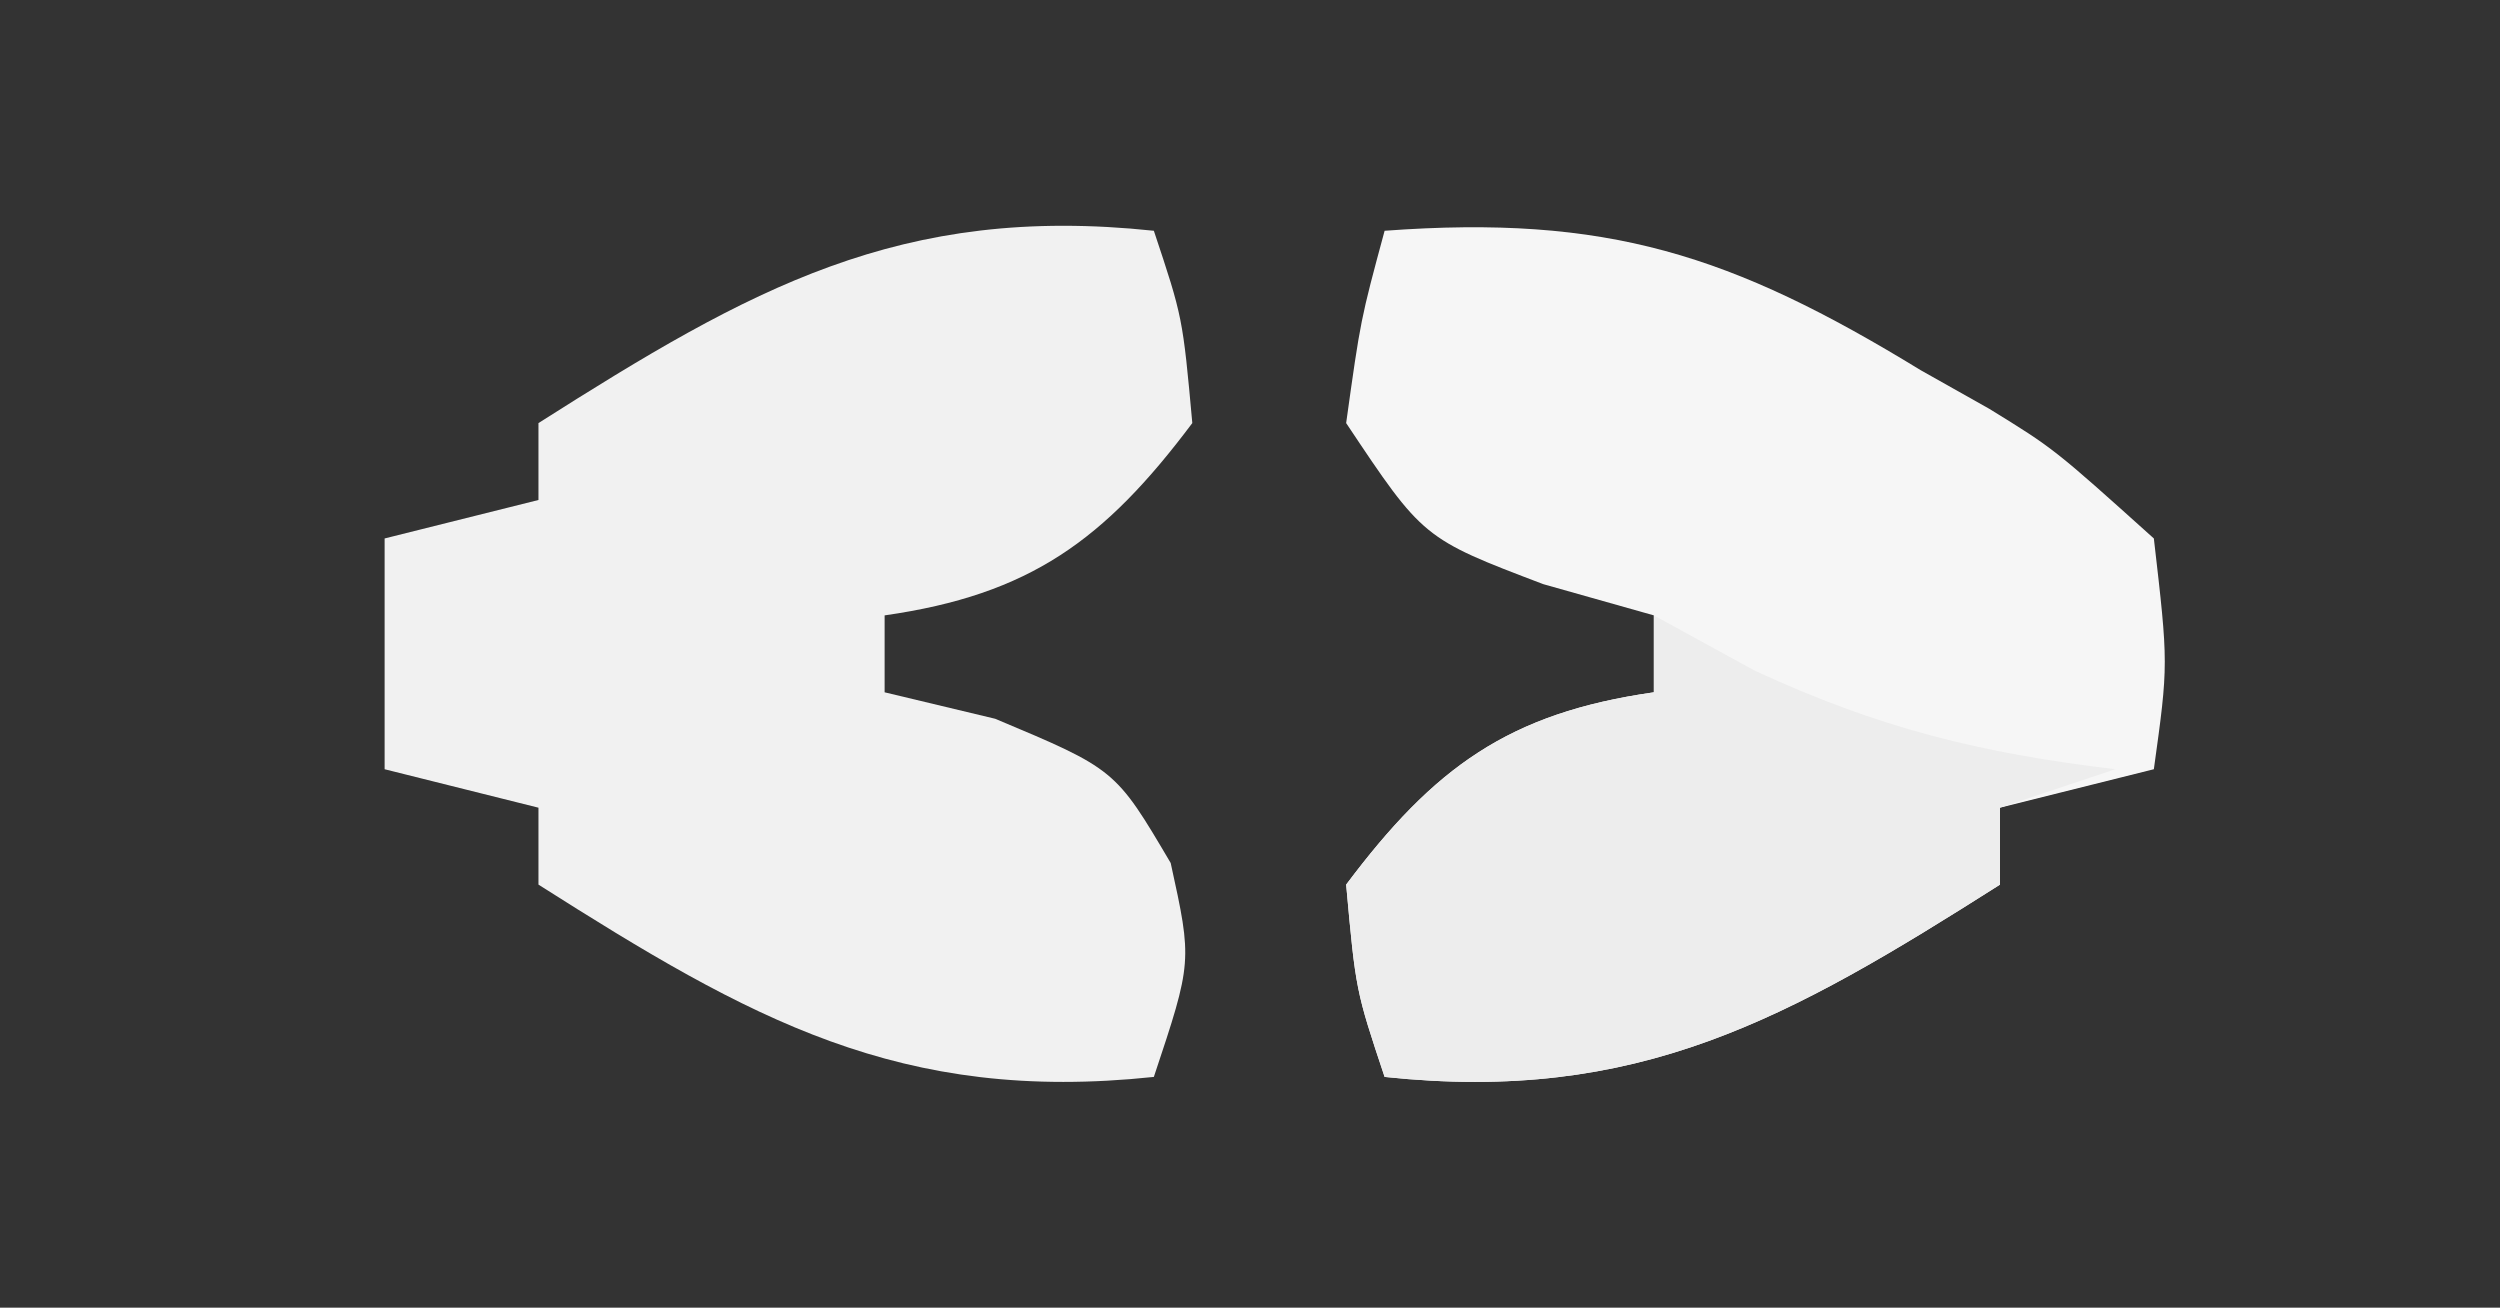 <?xml version="1.0" encoding="UTF-8"?>
<svg version="1.1" xmlns="http://www.w3.org/2000/svg" width="65" height="34">
<rect width="100%" height="100%" fill="#333333" stroke="none"/>
<path d="M0 0 C5.778 -0.427 9.015 0.614 13.938 3.625 C14.526 3.956 15.114 4.288 15.721 4.629 C17.402 5.664 17.402 5.664 20 8 C20.379 11.273 20.379 11.273 20 14 C18.68 14.33 17.36 14.66 16 15 C16 15.66 16 16.32 16 17 C10.494 20.496 6.592 22.701 0 22 C-0.75 19.75 -0.75 19.75 -1 17 C1.284 13.954 3.222 12.54 7 12 C7 11.34 7 10.68 7 10 C6.051 9.732 5.103 9.464 4.125 9.188 C1 8 1 8 -1 5 C-0.625 2.312 -0.625 2.312 0 0 Z " fill="#F6F6F6" transform="translate(36,6)"/>
<path d="M0 0 C0.75 2.25 0.75 2.25 1 5 C-1.284 8.046 -3.222 9.46 -7 10 C-7 10.66 -7 11.32 -7 12 C-6.051 12.227 -5.103 12.454 -4.125 12.688 C-1 14 -1 14 0.438 16.438 C1 19 1 19 0 22 C-6.592 22.701 -10.494 20.496 -16 17 C-16 16.34 -16 15.68 -16 15 C-17.32 14.67 -18.64 14.34 -20 14 C-20 12.02 -20 10.04 -20 8 C-18.68 7.67 -17.36 7.34 -16 7 C-16 6.34 -16 5.68 -16 5 C-10.494 1.504 -6.592 -0.701 0 0 Z " fill="#F1F1F1" transform="translate(30,6)"/>
<path d="M0 0 C0.866 0.474 1.732 0.949 2.625 1.438 C5.854 2.932 8.49 3.582 12 4 C11.01 4.33 10.02 4.66 9 5 C9 5.66 9 6.32 9 7 C3.494 10.496 -0.408 12.701 -7 12 C-7.75 9.75 -7.75 9.75 -8 7 C-5.716 3.954 -3.778 2.54 0 2 C0 1.34 0 0.68 0 0 Z " fill="#EDEDED" transform="translate(43,16)"/>
</svg>
